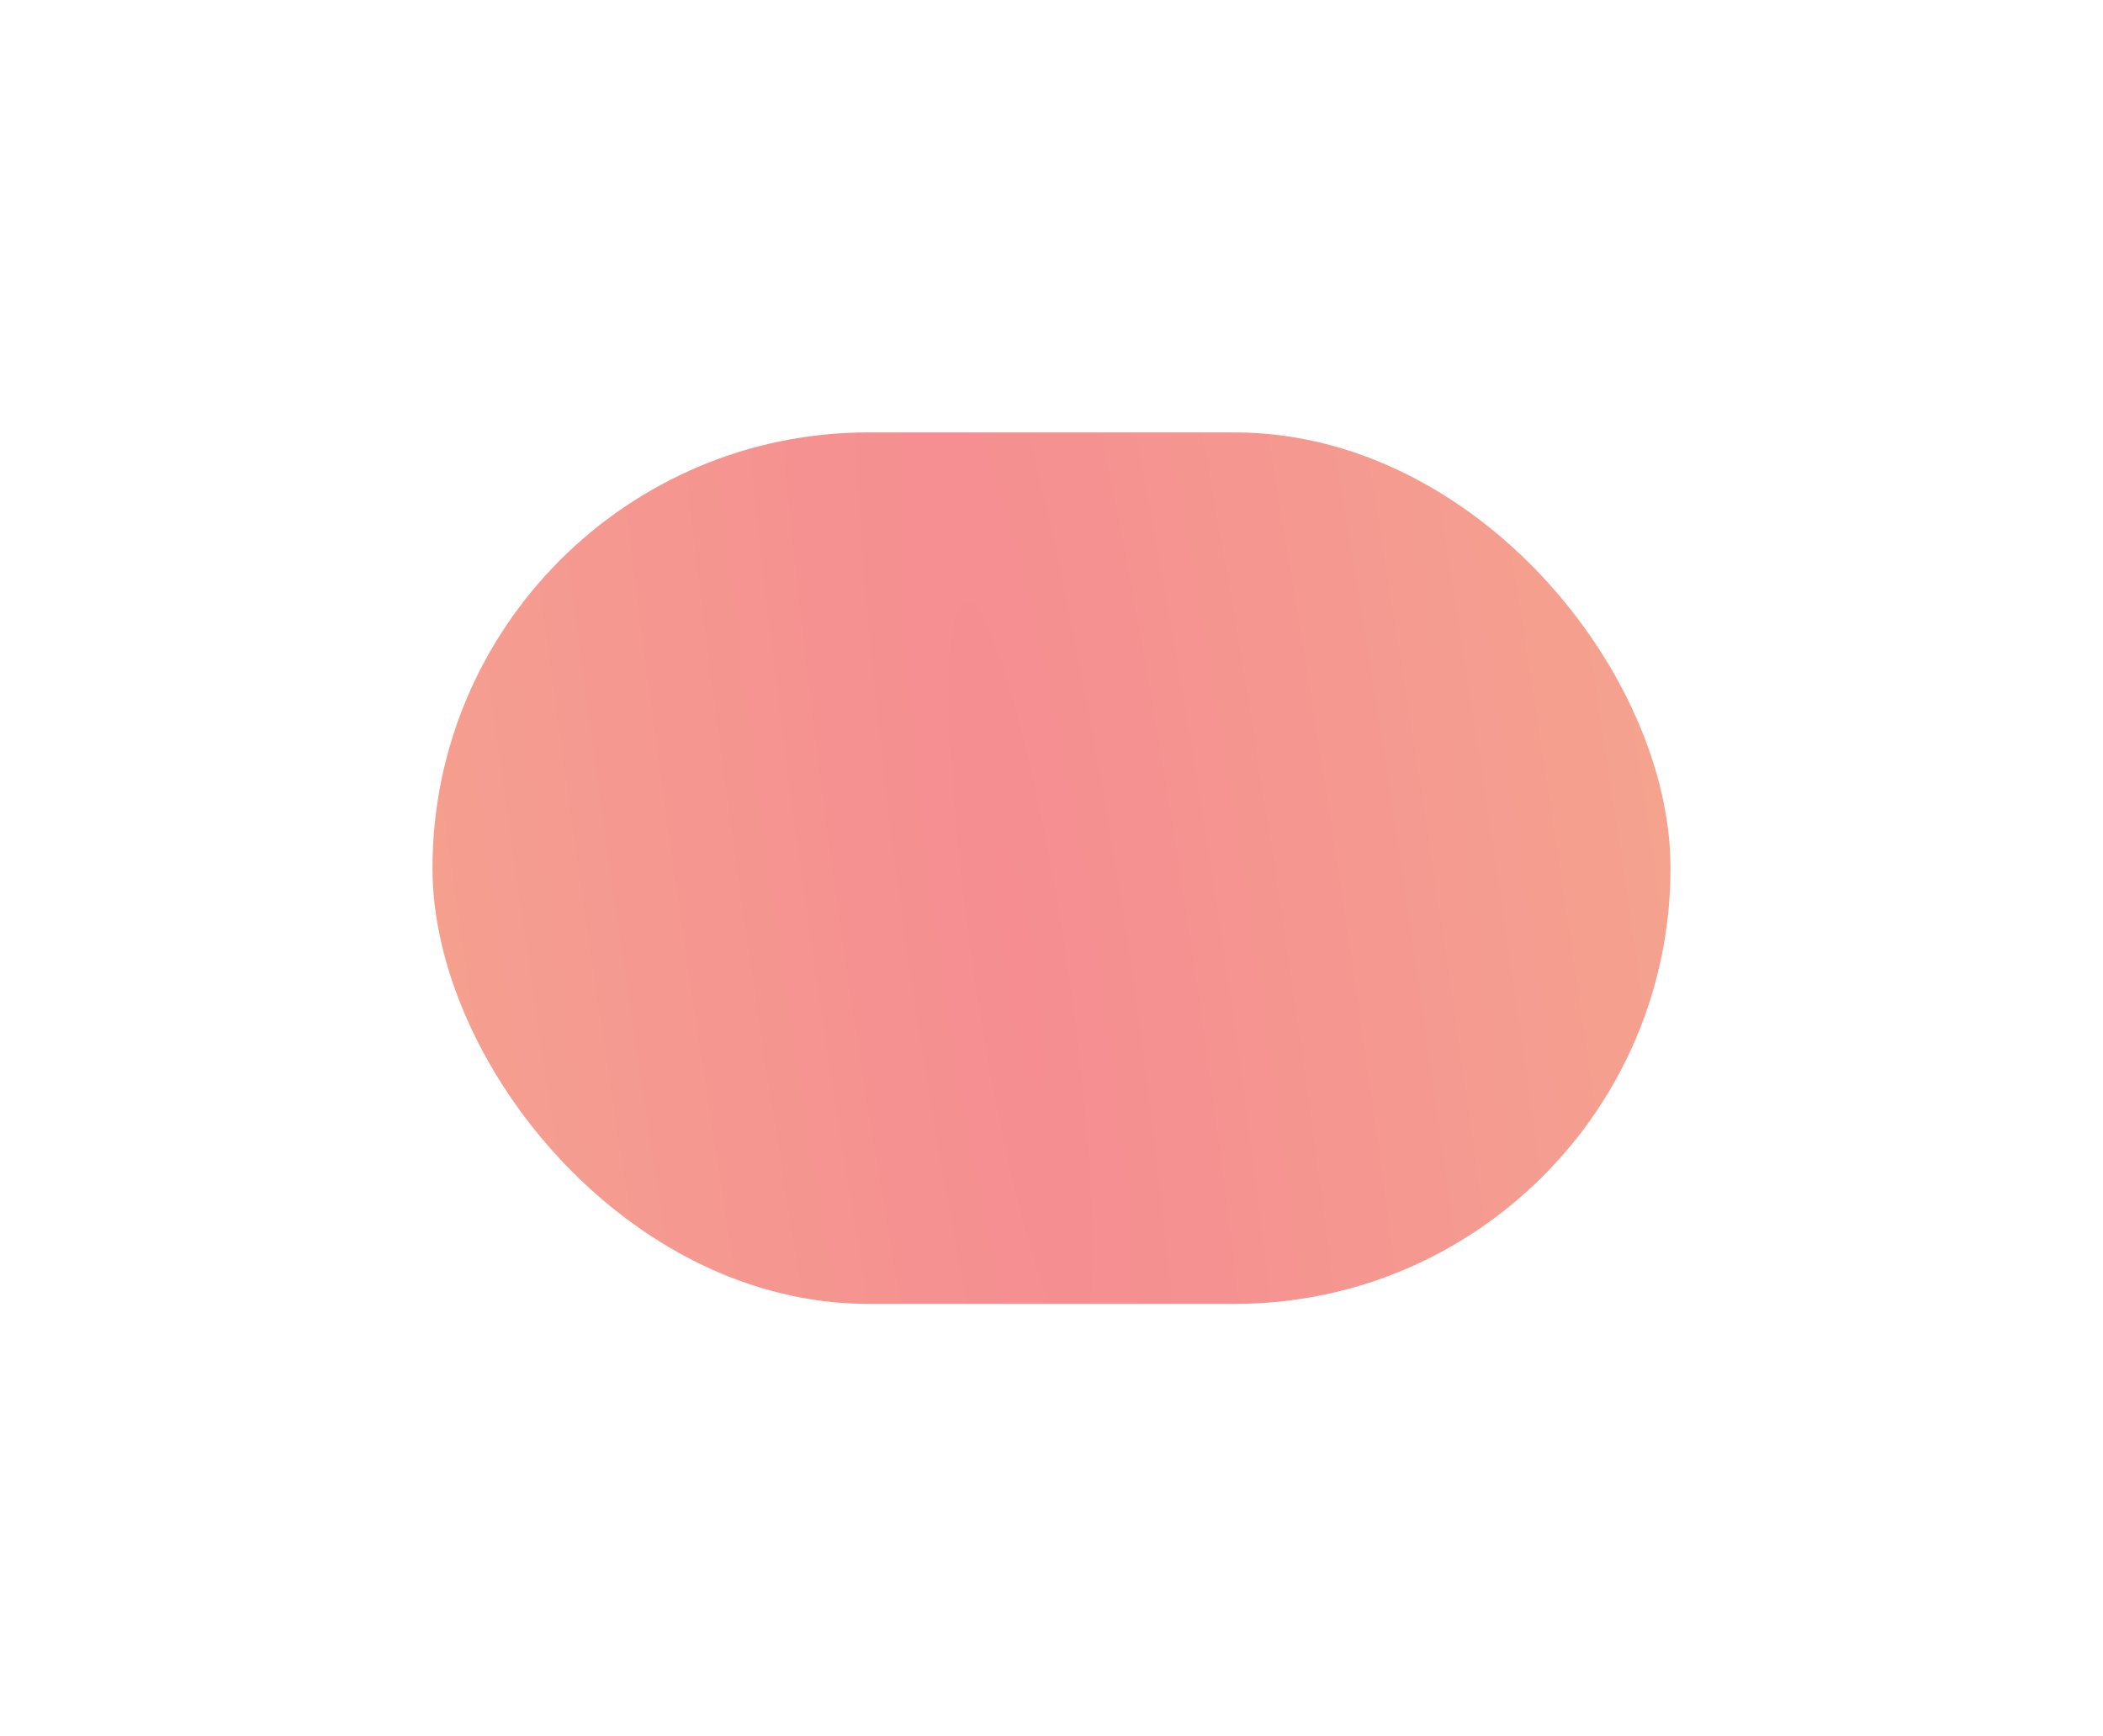 <svg width="1274" height="1052" viewBox="0 0 1274 1052" fill="none" xmlns="http://www.w3.org/2000/svg">
<g filter="url(#filter0_f_240_358)">
<rect x="262" y="262" width="750" height="528" rx="264" fill="url(#paint0_angular_240_358)" fill-opacity="0.5"/>
</g>
<defs>
<filter id="filter0_f_240_358" x="0" y="0" width="1274" height="1052" filterUnits="userSpaceOnUse" color-interpolation-filters="sRGB">
<feFlood flood-opacity="0" result="BackgroundImageFix"/>
<feBlend mode="normal" in="SourceGraphic" in2="BackgroundImageFix" result="shape"/>
<feGaussianBlur stdDeviation="131" result="effect1_foregroundBlur_240_358"/>
</filter>
<radialGradient id="paint0_angular_240_358" cx="0" cy="0" r="1" gradientUnits="userSpaceOnUse" gradientTransform="translate(618.022 582.978) rotate(171.189) scale(822.731 6150.11)">
<stop stop-color="#EB1C24"/>
<stop offset="1" stop-color="#EB731C"/>
</radialGradient>
</defs>
</svg>
